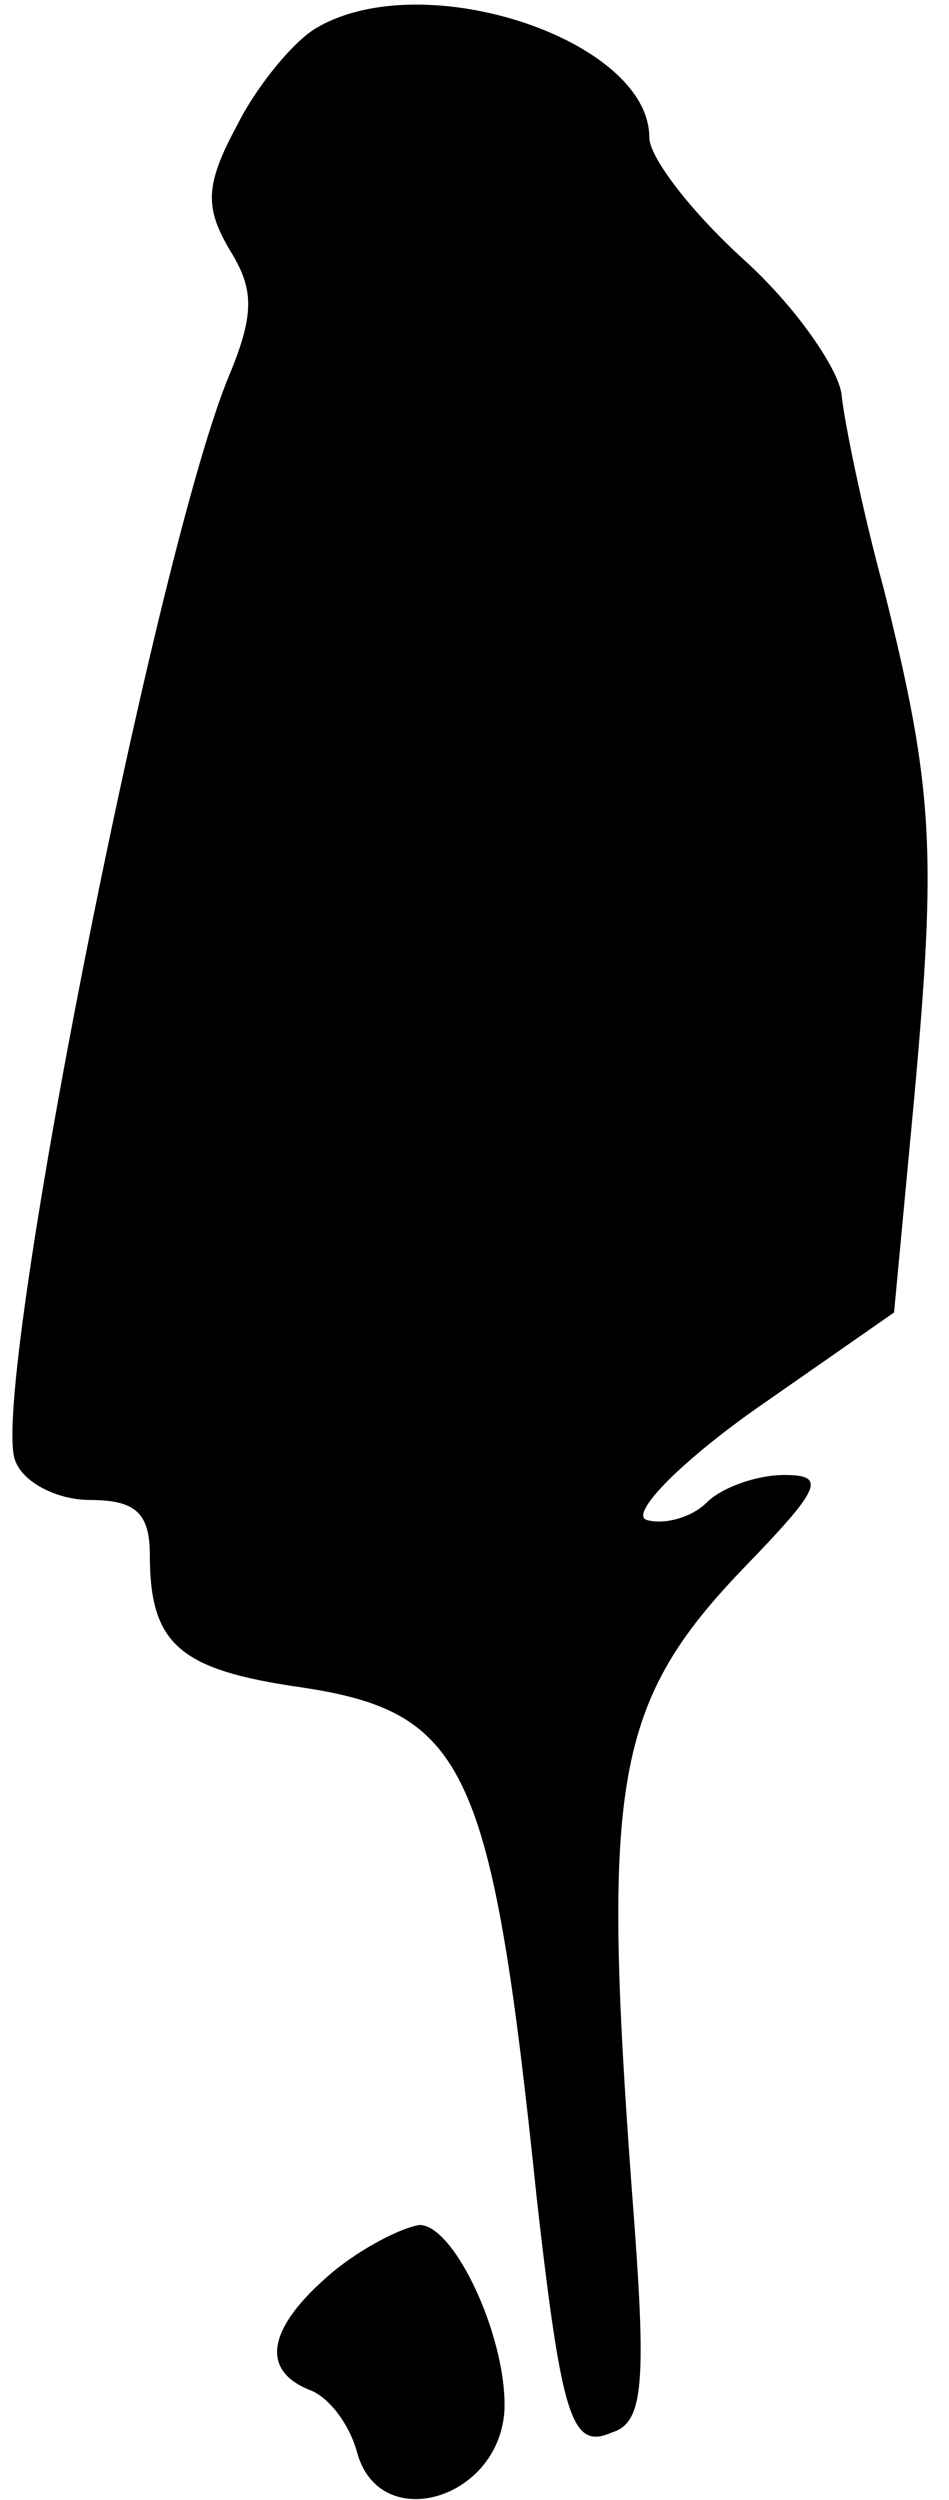 <?xml version="1.0" standalone="no"?>
<!DOCTYPE svg PUBLIC "-//W3C//DTD SVG 20010904//EN"
 "http://www.w3.org/TR/2001/REC-SVG-20010904/DTD/svg10.dtd">
<svg version="1.0" xmlns="http://www.w3.org/2000/svg"
 width="38pt" height="100pt" viewBox="0 0 38 100"
 preserveAspectRatio="xMidYMid meet">
<g transform="translate(0,100) scale(0.1,-0.1)"
fill="#000000" stroke="none">
<path fill="#000000" stroke="none" d="M127 989 c-9 -5 -24 -23 -32 -39 -13
-24 -13 -33 -3 -50 10 -16 10 -26 -1 -52 -30 -75 -95 -405 -85 -432 3 -9 17
-16 30 -16 18 0 24 -5 24 -22 0 -36 12 -46 61 -53 66 -10 76 -32 94 -205 10
-88 14 -100 30 -93 13 4 14 20 8 97 -12 163 -7 195 45 249 31 32 33 37 16 37
-11 0 -25 -5 -31 -11 -6 -6 -17 -9 -24 -7 -7 2 12 22 43 44 l56 39 8 85 c9 99
8 124 -12 204 -9 33 -16 68 -17 78 -1 10 -18 35 -39 54 -21 19 -38 41 -38 49
0 39 -90 69 -133 44z"/>
<path fill="#000000" stroke="none" d="M133 91 c-26 -22 -29 -39 -9 -47 8 -3
16 -14 19 -25 9 -33 57 -19 59 17 1 29 -20 74 -34 74 -7 -1 -23 -9 -35 -19z"/>
</g>
</svg>
